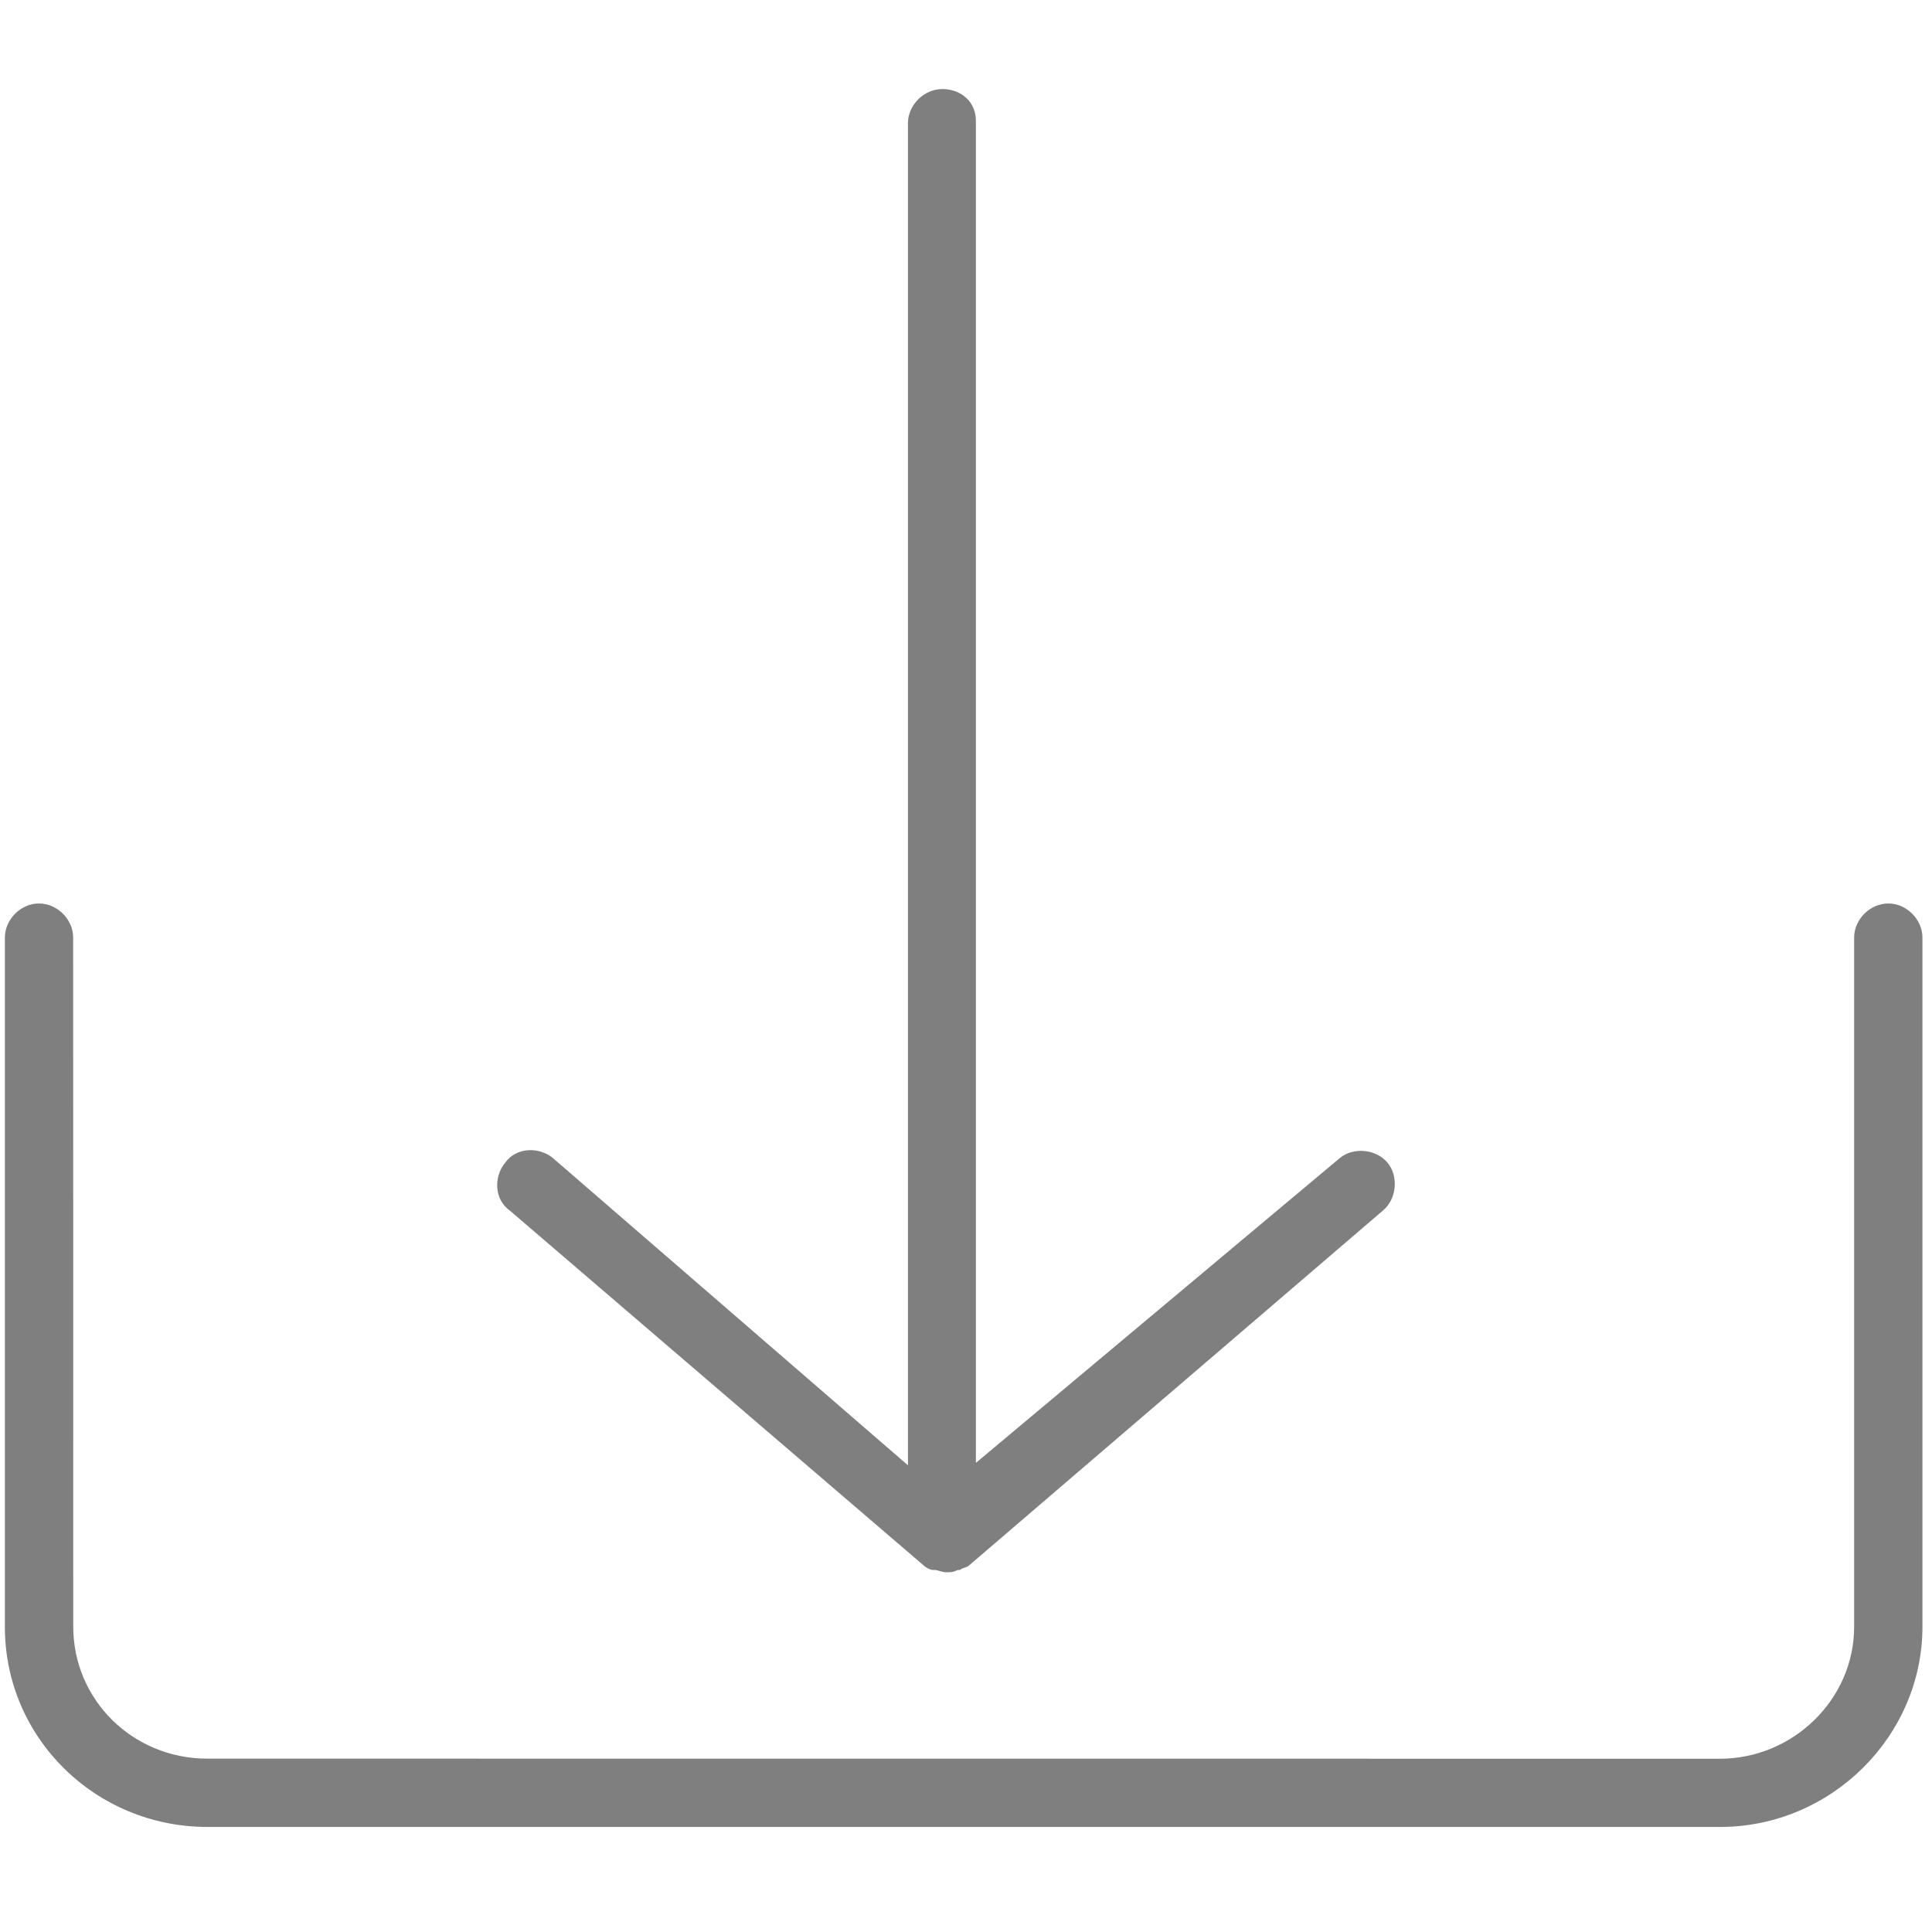 <svg height="24" viewBox="0 0 24 24" width="24" xmlns="http://www.w3.org/2000/svg"><g fill-rule="evenodd" opacity=".5" transform="matrix(1.102 0 0 1.102 -.193 .881)"><path d="m2.513 19.795h17.051c1.256 0 2.282-1.026 2.282-2.257v-7.768c0-.205-.179-.385-.385-.385-.205 0-.385.179-.385.385v7.769c0 .82-.692 1.487-1.512 1.487l-17.051-.001c-.846 0-1.512-.667-1.512-1.487l-.001-7.768c0-.205-.179-.385-.385-.385-.205 0-.385.179-.385.385v7.769c0 1.256 1.026 2.256 2.283 2.256z"/><path d="m10.795.205c-.205 0-.385.179-.385.385v15.128l-4.001-3.462c-.154-.128-.411-.128-.539.051-.128.154-.128.411.051.539l4.666 4.001c.026.026.077.051.102.051h.026c.026 0 .077.026.128.026.051 0 .077 0 .128-.026h.026c.026-.026.077-.026.102-.051l4.666-4.001c.154-.128.179-.385.051-.539-.128-.154-.385-.179-.539-.051l-4.101 3.435v-15.128c0-.205-.154-.359-.385-.359z"/></g></svg>